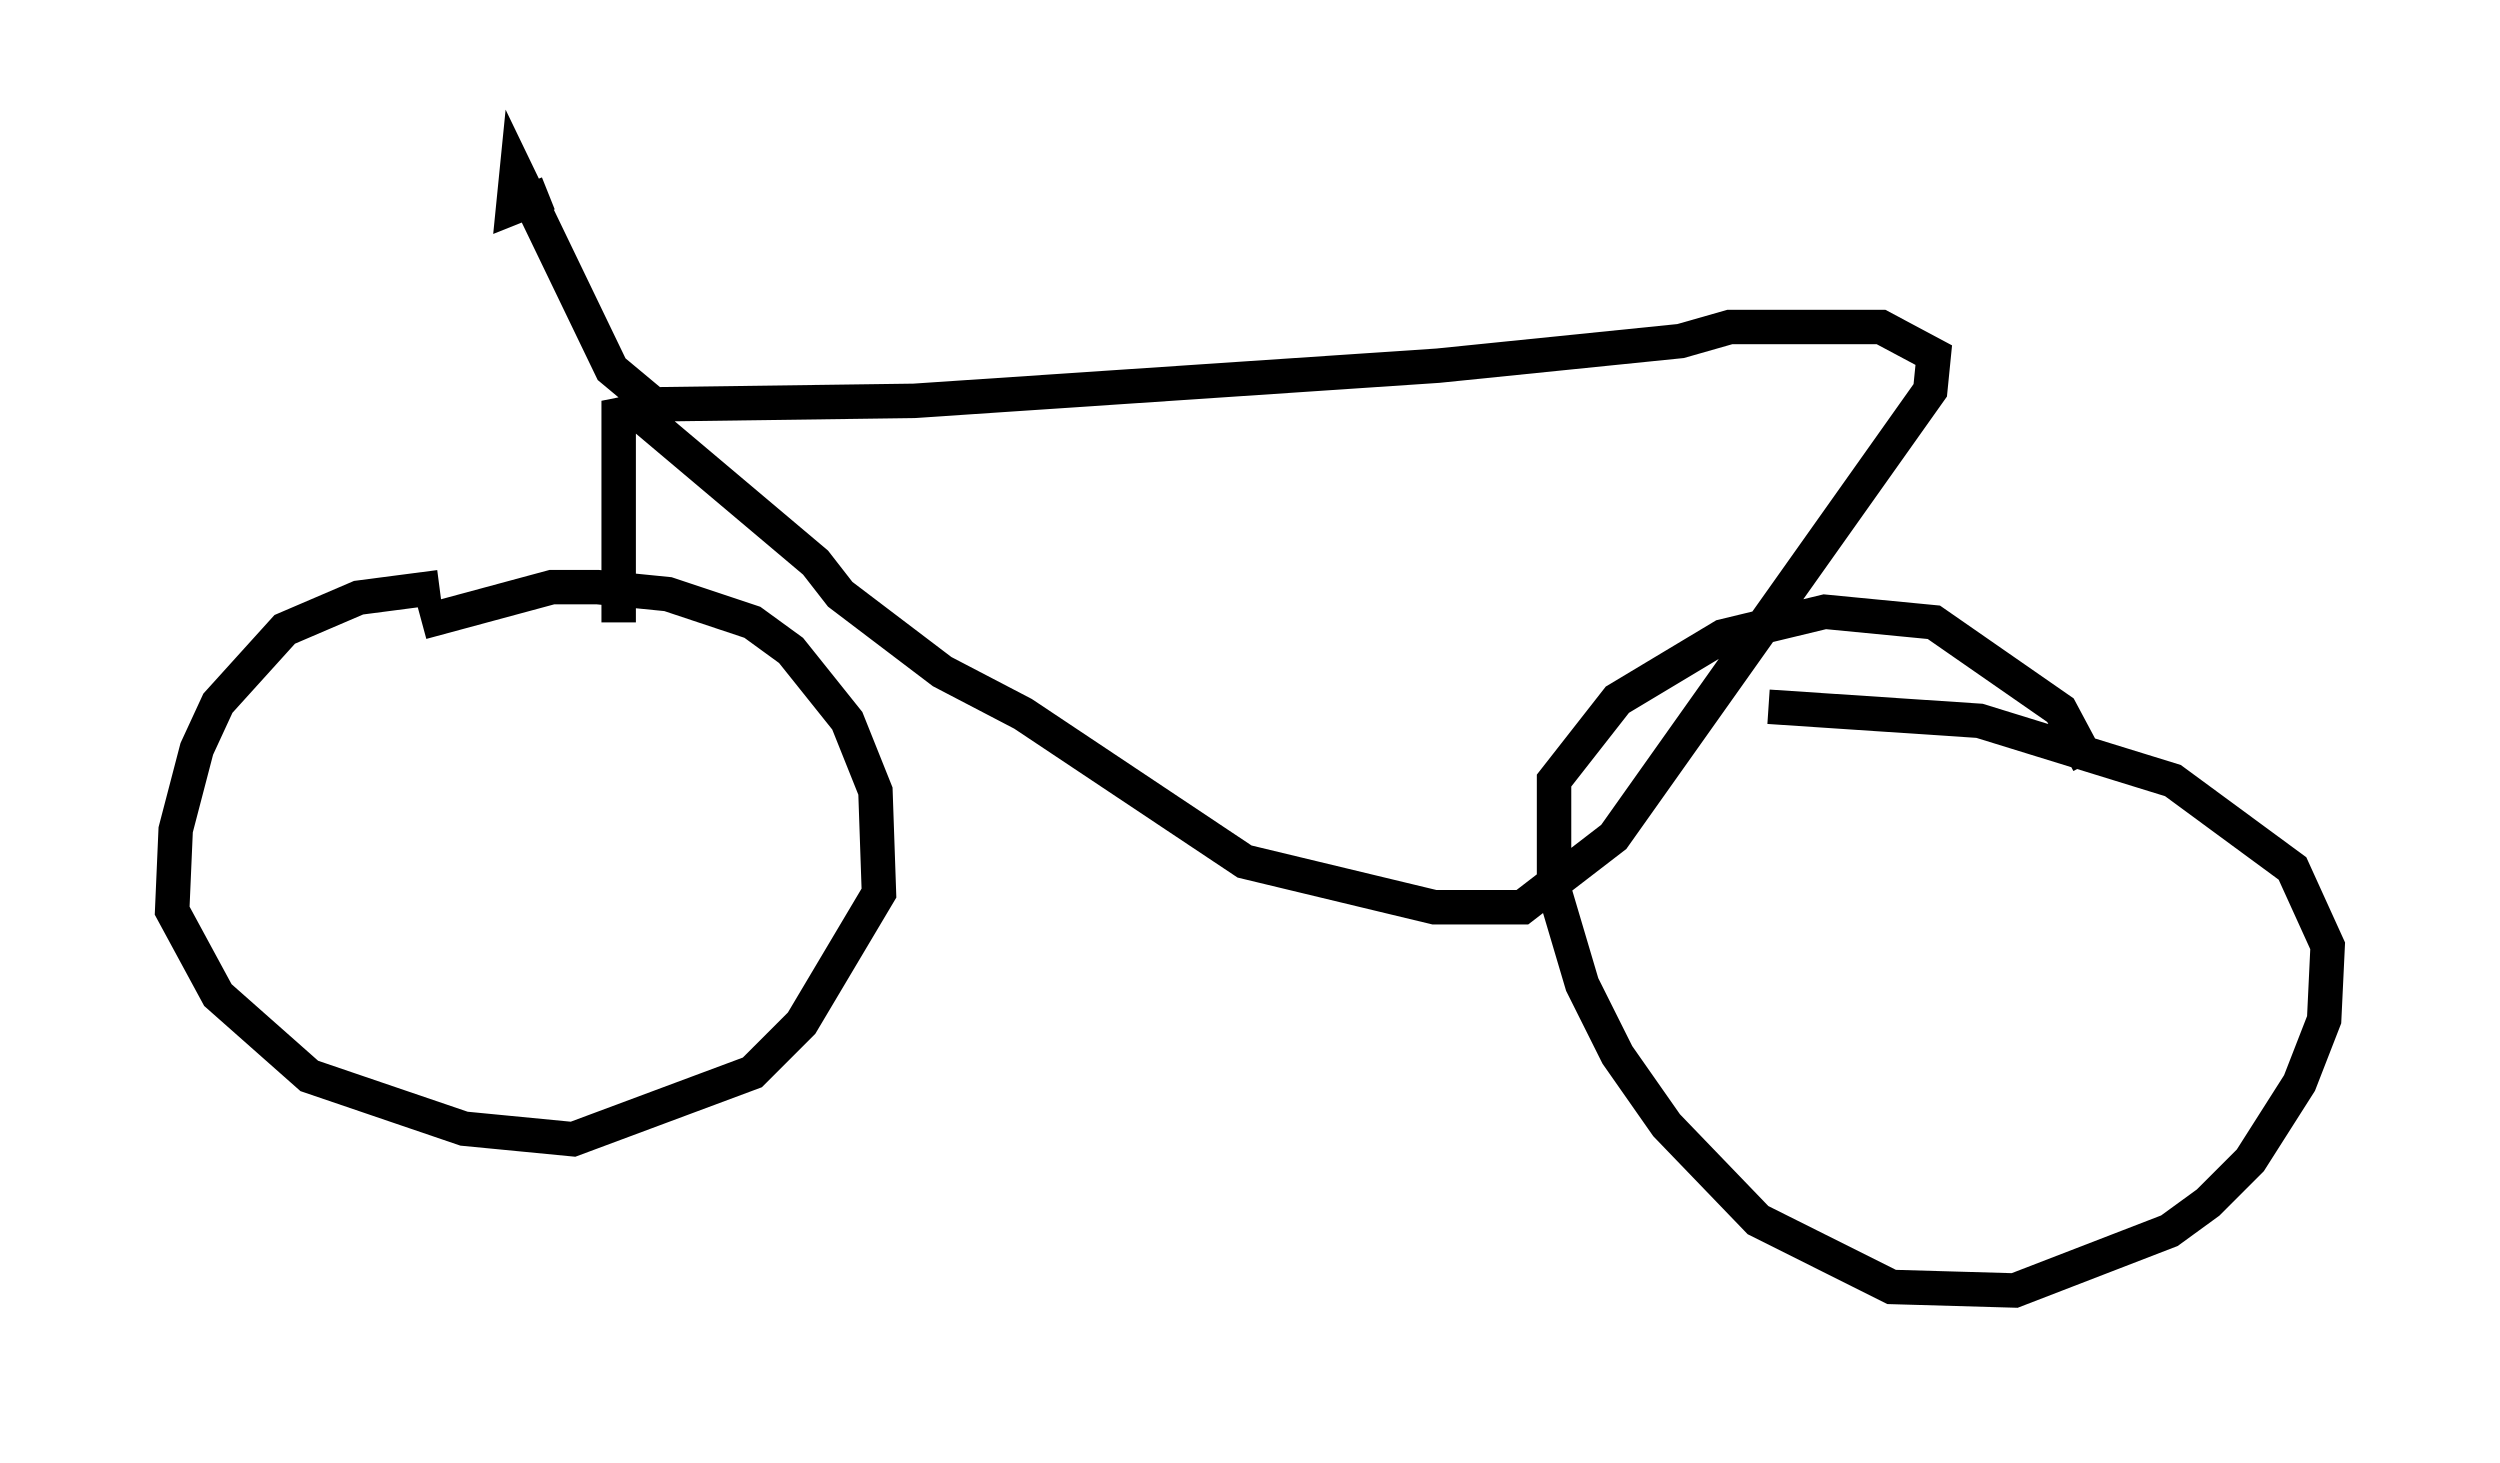 <?xml version="1.0" encoding="utf-8" ?>
<svg baseProfile="full" height="42.463" version="1.1" width="72.578" xmlns="http://www.w3.org/2000/svg" xmlns:ev="http://www.w3.org/2001/xml-events" xmlns:xlink="http://www.w3.org/1999/xlink"><defs /><rect fill="white" height="42.463" width="72.578" x="0" y="0" /><path d="M16.433, 17.761 m-3.675, -0.715 l-2.348, 0.306 -2.144, 0.919 l-1.94, 2.144 -0.613, 1.327 l-0.613, 2.348 -0.102, 2.348 l1.327, 2.45 2.654, 2.348 l4.492, 1.531 3.165, 0.306 l5.206, -1.94 1.429, -1.429 l2.246, -3.777 -0.102, -2.96 l-0.817, -2.042 -1.633, -2.042 l-1.123, -0.817 -2.45, -0.817 l-2.042, -0.204 -1.327, 0.0 l-3.777, 1.021 m48.388, 4.083 l-0.817, -1.531 -3.675, -2.552 l-3.165, -0.306 -2.96, 0.715 l-3.063, 1.838 -1.838, 2.348 l0.0, 3.165 0.817, 2.756 l1.021, 2.042 1.429, 2.042 l2.654, 2.756 3.879, 1.94 l3.573, 0.102 4.492, -1.735 l1.123, -0.817 1.225, -1.225 l1.429, -2.246 0.715, -1.838 l0.102, -2.144 -1.021, -2.246 l-3.471, -2.552 -5.615, -1.735 l-6.125, -0.408 m-33.382, -2.45 l0.0, -6.023 0.51, -0.102 l5.206, 4.39 0.715, 0.919 l2.96, 2.246 2.348, 1.225 l6.431, 4.288 5.513, 1.327 l2.552, 0.0 2.654, -2.042 l9.188, -12.965 0.102, -1.021 l-1.531, -0.817 -4.39, 0.0 l-1.429, 0.408 -7.044, 0.715 l-15.211, 1.021 -7.554, 0.102 l-1.225, -1.021 -2.756, -5.717 l-0.102, 1.021 1.021, -0.408 " fill="none" stroke="black" stroke-width="1" /></svg>